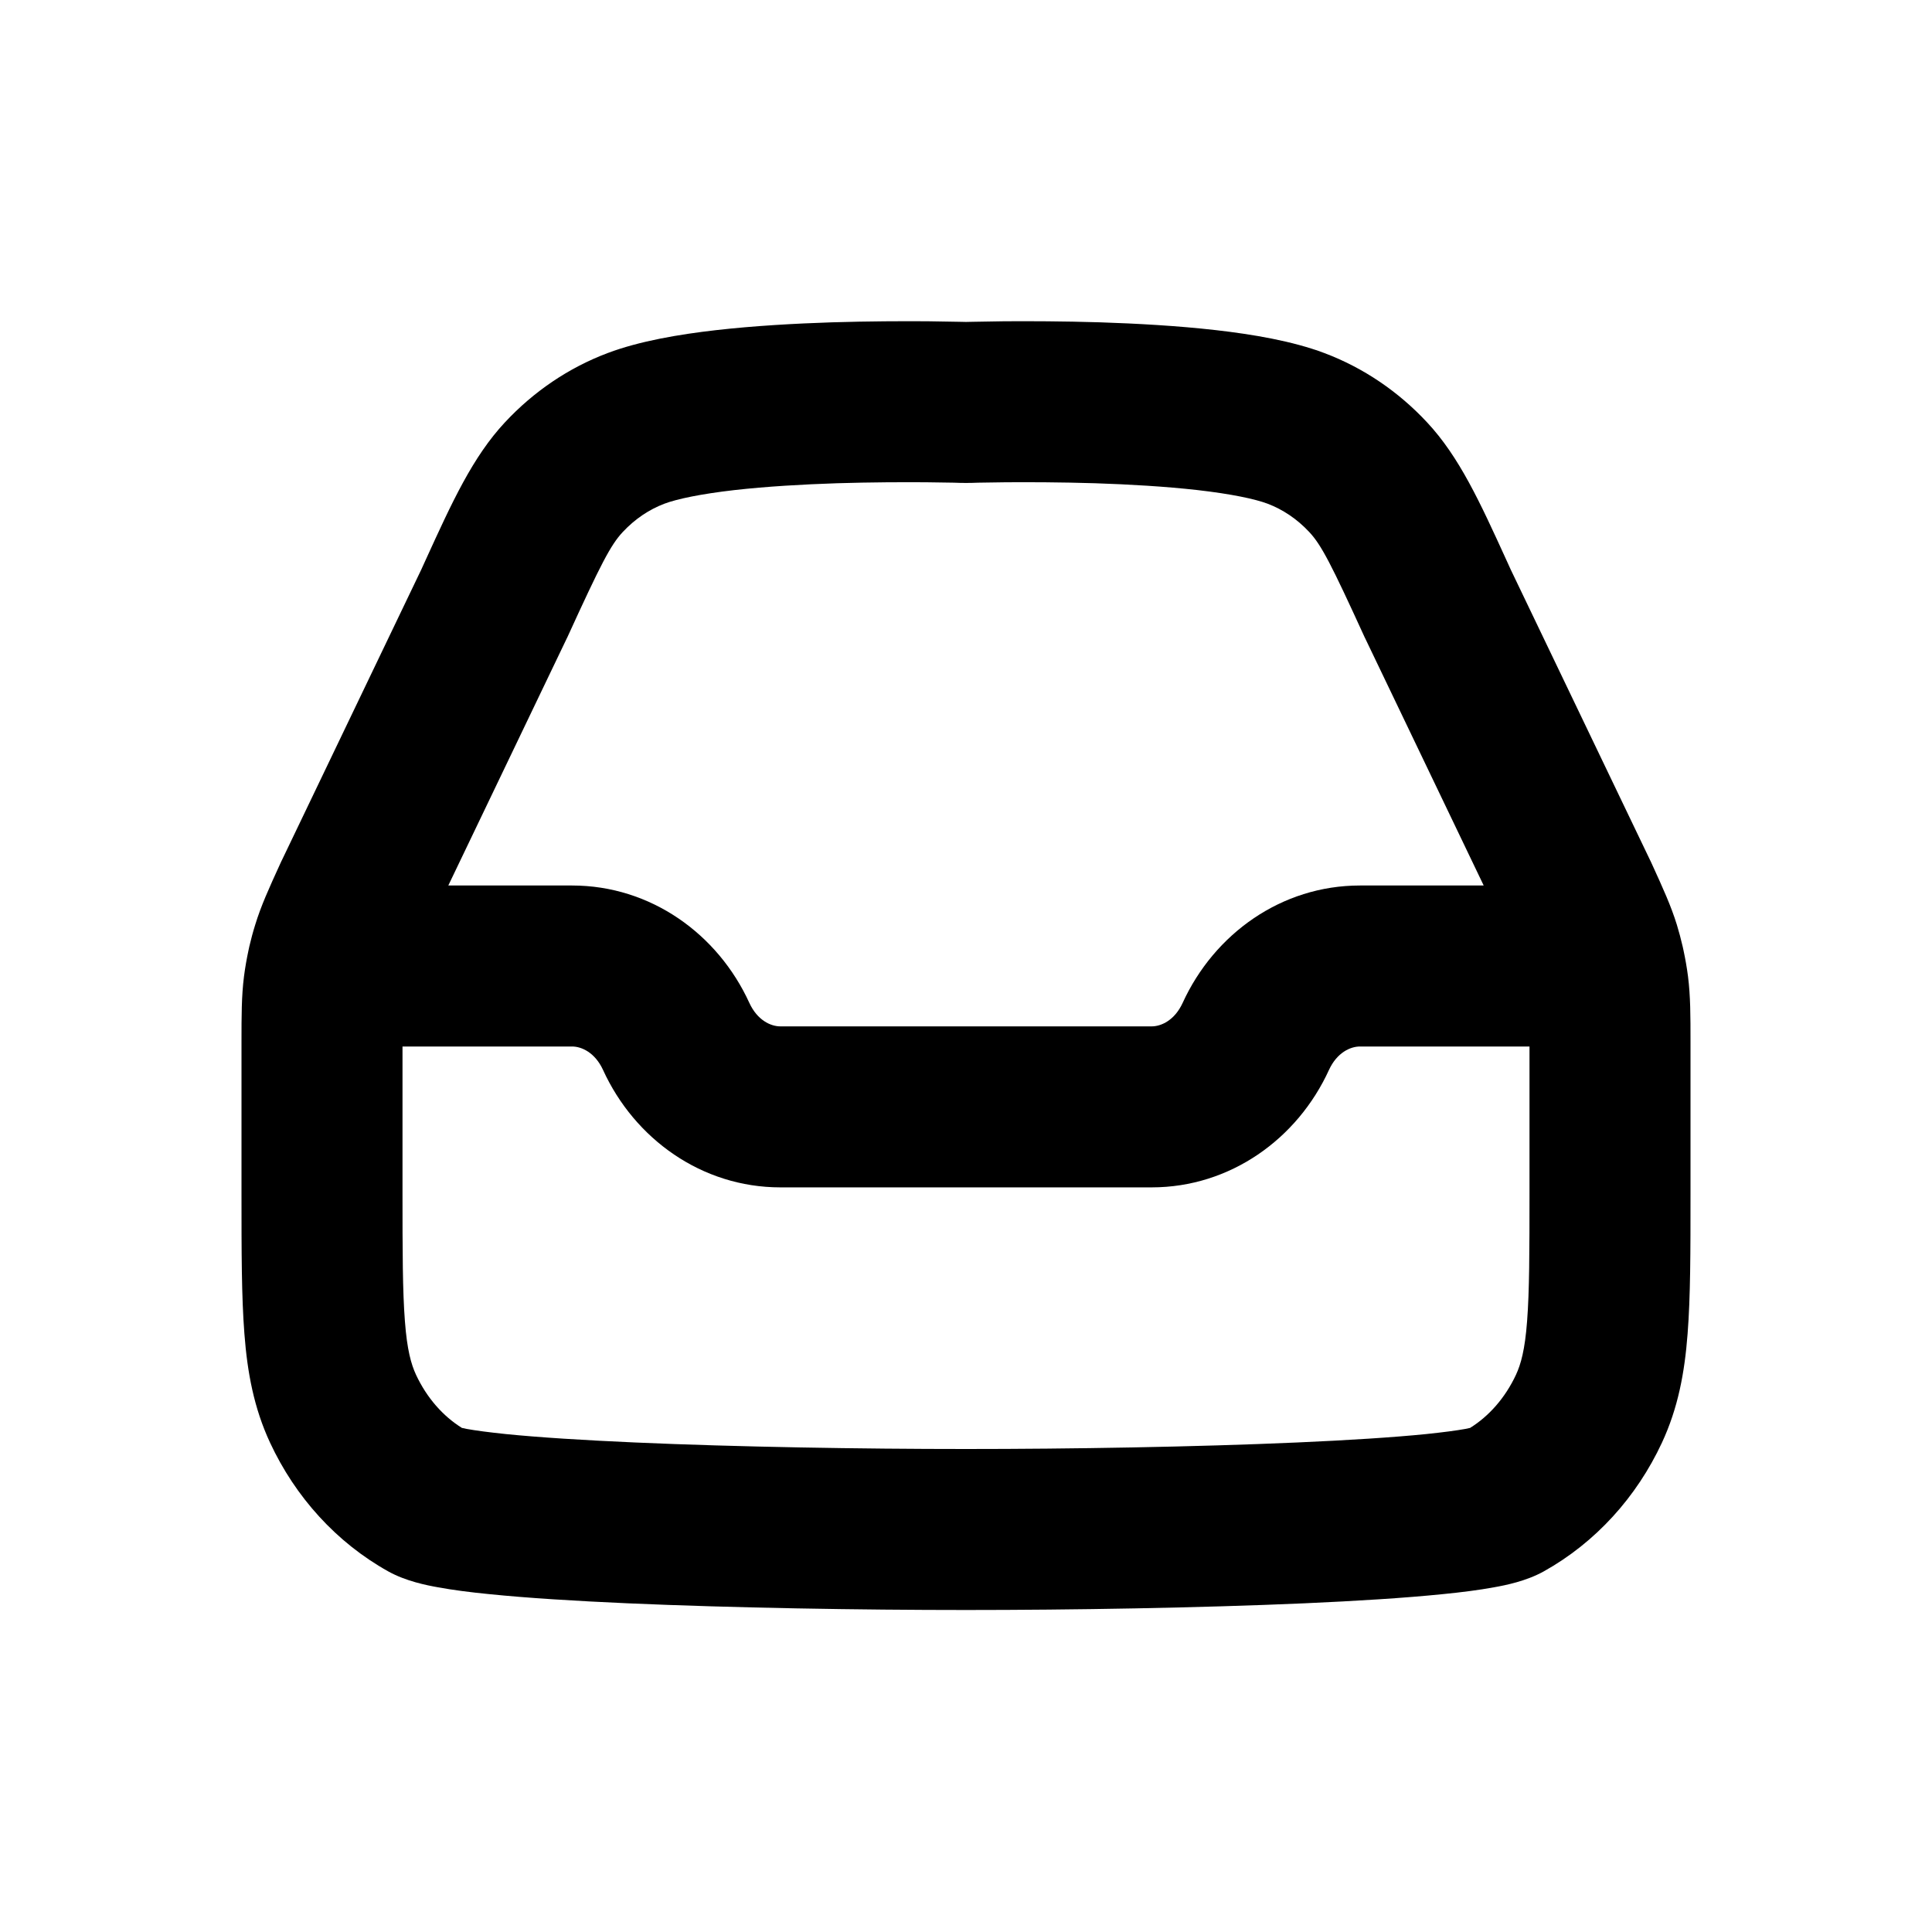 <svg width="24" height="24" viewBox="0 0 24 24" fill="none" xmlns="http://www.w3.org/2000/svg">
<path fill-rule="evenodd" clip-rule="evenodd" d="M11.967 5.999L11.961 5.999L11.939 5.999C11.918 5.998 11.887 5.997 11.848 5.996C11.768 5.995 11.651 5.993 11.507 5.991C11.219 5.989 10.824 5.99 10.398 6.003C9.97 6.017 9.522 6.043 9.123 6.088C8.705 6.136 8.411 6.198 8.254 6.257C8.066 6.328 7.888 6.446 7.735 6.61C7.585 6.771 7.464 7.006 7.048 7.916L7.04 7.932L5.569 11H7.106C8.082 11 8.917 11.601 9.309 12.459C9.408 12.674 9.574 12.75 9.694 12.75H14.306C14.426 12.75 14.592 12.674 14.691 12.459C15.083 11.601 15.918 11 16.894 11H18.431L16.96 7.932L16.952 7.916C16.536 7.006 16.415 6.771 16.265 6.61C16.112 6.446 15.934 6.328 15.746 6.257C15.589 6.198 15.295 6.136 14.877 6.088C14.478 6.043 14.03 6.017 13.602 6.003C13.176 5.99 12.781 5.989 12.493 5.991C12.349 5.993 12.232 5.995 12.152 5.996C12.113 5.997 12.082 5.998 12.061 5.999L12.039 5.999L12.033 5.999L12.032 5.999C12.011 6 11.989 6 11.968 5.999L11.967 5.999ZM20.913 11.805C20.91 11.79 20.907 11.774 20.903 11.759C20.882 11.668 20.858 11.578 20.831 11.489C20.758 11.252 20.656 11.03 20.526 10.745C20.518 10.729 20.511 10.713 20.504 10.697L20.496 10.681L18.767 7.076C18.748 7.034 18.73 6.994 18.711 6.953C18.385 6.239 18.128 5.675 17.727 5.246C17.372 4.865 16.938 4.569 16.452 4.386C16.055 4.236 15.559 4.153 15.104 4.101C14.63 4.047 14.123 4.019 13.665 4.004C13.205 3.99 12.783 3.989 12.476 3.991C12.322 3.993 12.197 3.995 12.109 3.997C12.065 3.998 12.03 3.999 12.006 3.999L12 4L11.994 3.999C11.97 3.999 11.935 3.998 11.891 3.997C11.803 3.995 11.678 3.993 11.524 3.991C11.217 3.989 10.795 3.99 10.335 4.004C9.877 4.019 9.37 4.047 8.896 4.101C8.441 4.153 7.945 4.236 7.548 4.386C7.062 4.569 6.628 4.865 6.273 5.246C5.872 5.675 5.615 6.239 5.289 6.953C5.271 6.994 5.252 7.034 5.233 7.076L3.504 10.681L3.496 10.697C3.489 10.713 3.481 10.729 3.474 10.745C3.344 11.03 3.242 11.252 3.17 11.489C3.142 11.578 3.118 11.668 3.097 11.758C3.093 11.774 3.09 11.79 3.087 11.805C3.064 11.912 3.045 12.02 3.031 12.129C3 12.374 3 12.62 3 12.939C3 12.957 3 12.974 3 12.991L3 14.841C3 15.541 3 16.108 3.036 16.568C3.073 17.054 3.155 17.492 3.355 17.922C3.669 18.596 4.178 19.161 4.824 19.521C5.042 19.642 5.3 19.693 5.441 19.718C5.625 19.752 5.843 19.78 6.078 19.803C6.549 19.851 7.147 19.888 7.8 19.917C9.107 19.974 10.682 20 12 20C13.318 20 14.893 19.974 16.201 19.917C16.853 19.888 17.451 19.851 17.922 19.803C18.157 19.78 18.375 19.752 18.559 19.718C18.7 19.693 18.958 19.642 19.176 19.521C19.822 19.161 20.331 18.596 20.645 17.922C20.845 17.492 20.927 17.054 20.964 16.568C21 16.108 21 15.541 21 14.841V12.991C21 12.974 21 12.957 21 12.939C21 12.62 21 12.374 20.969 12.129C20.955 12.02 20.936 11.912 20.913 11.805ZM19 13V14.8C19 15.551 18.999 16.04 18.97 16.413C18.943 16.77 18.893 16.946 18.832 17.078C18.697 17.367 18.495 17.593 18.262 17.738C18.247 17.742 18.227 17.746 18.201 17.751C18.09 17.771 17.931 17.792 17.721 17.814C17.305 17.856 16.749 17.891 16.113 17.919C14.842 17.975 13.298 18 12 18C10.702 18 9.158 17.975 7.888 17.919C7.251 17.891 6.695 17.856 6.279 17.814C6.069 17.792 5.91 17.771 5.8 17.751C5.773 17.746 5.753 17.742 5.738 17.738C5.505 17.593 5.303 17.367 5.168 17.078C5.107 16.946 5.057 16.77 5.03 16.413C5.001 16.04 5 15.551 5 14.8V13H7.106C7.226 13 7.392 13.076 7.491 13.291C7.883 14.149 8.719 14.75 9.694 14.75H14.306C15.281 14.75 16.117 14.149 16.509 13.291C16.608 13.076 16.774 13 16.894 13H19Z" fill="black"/>
</svg>
